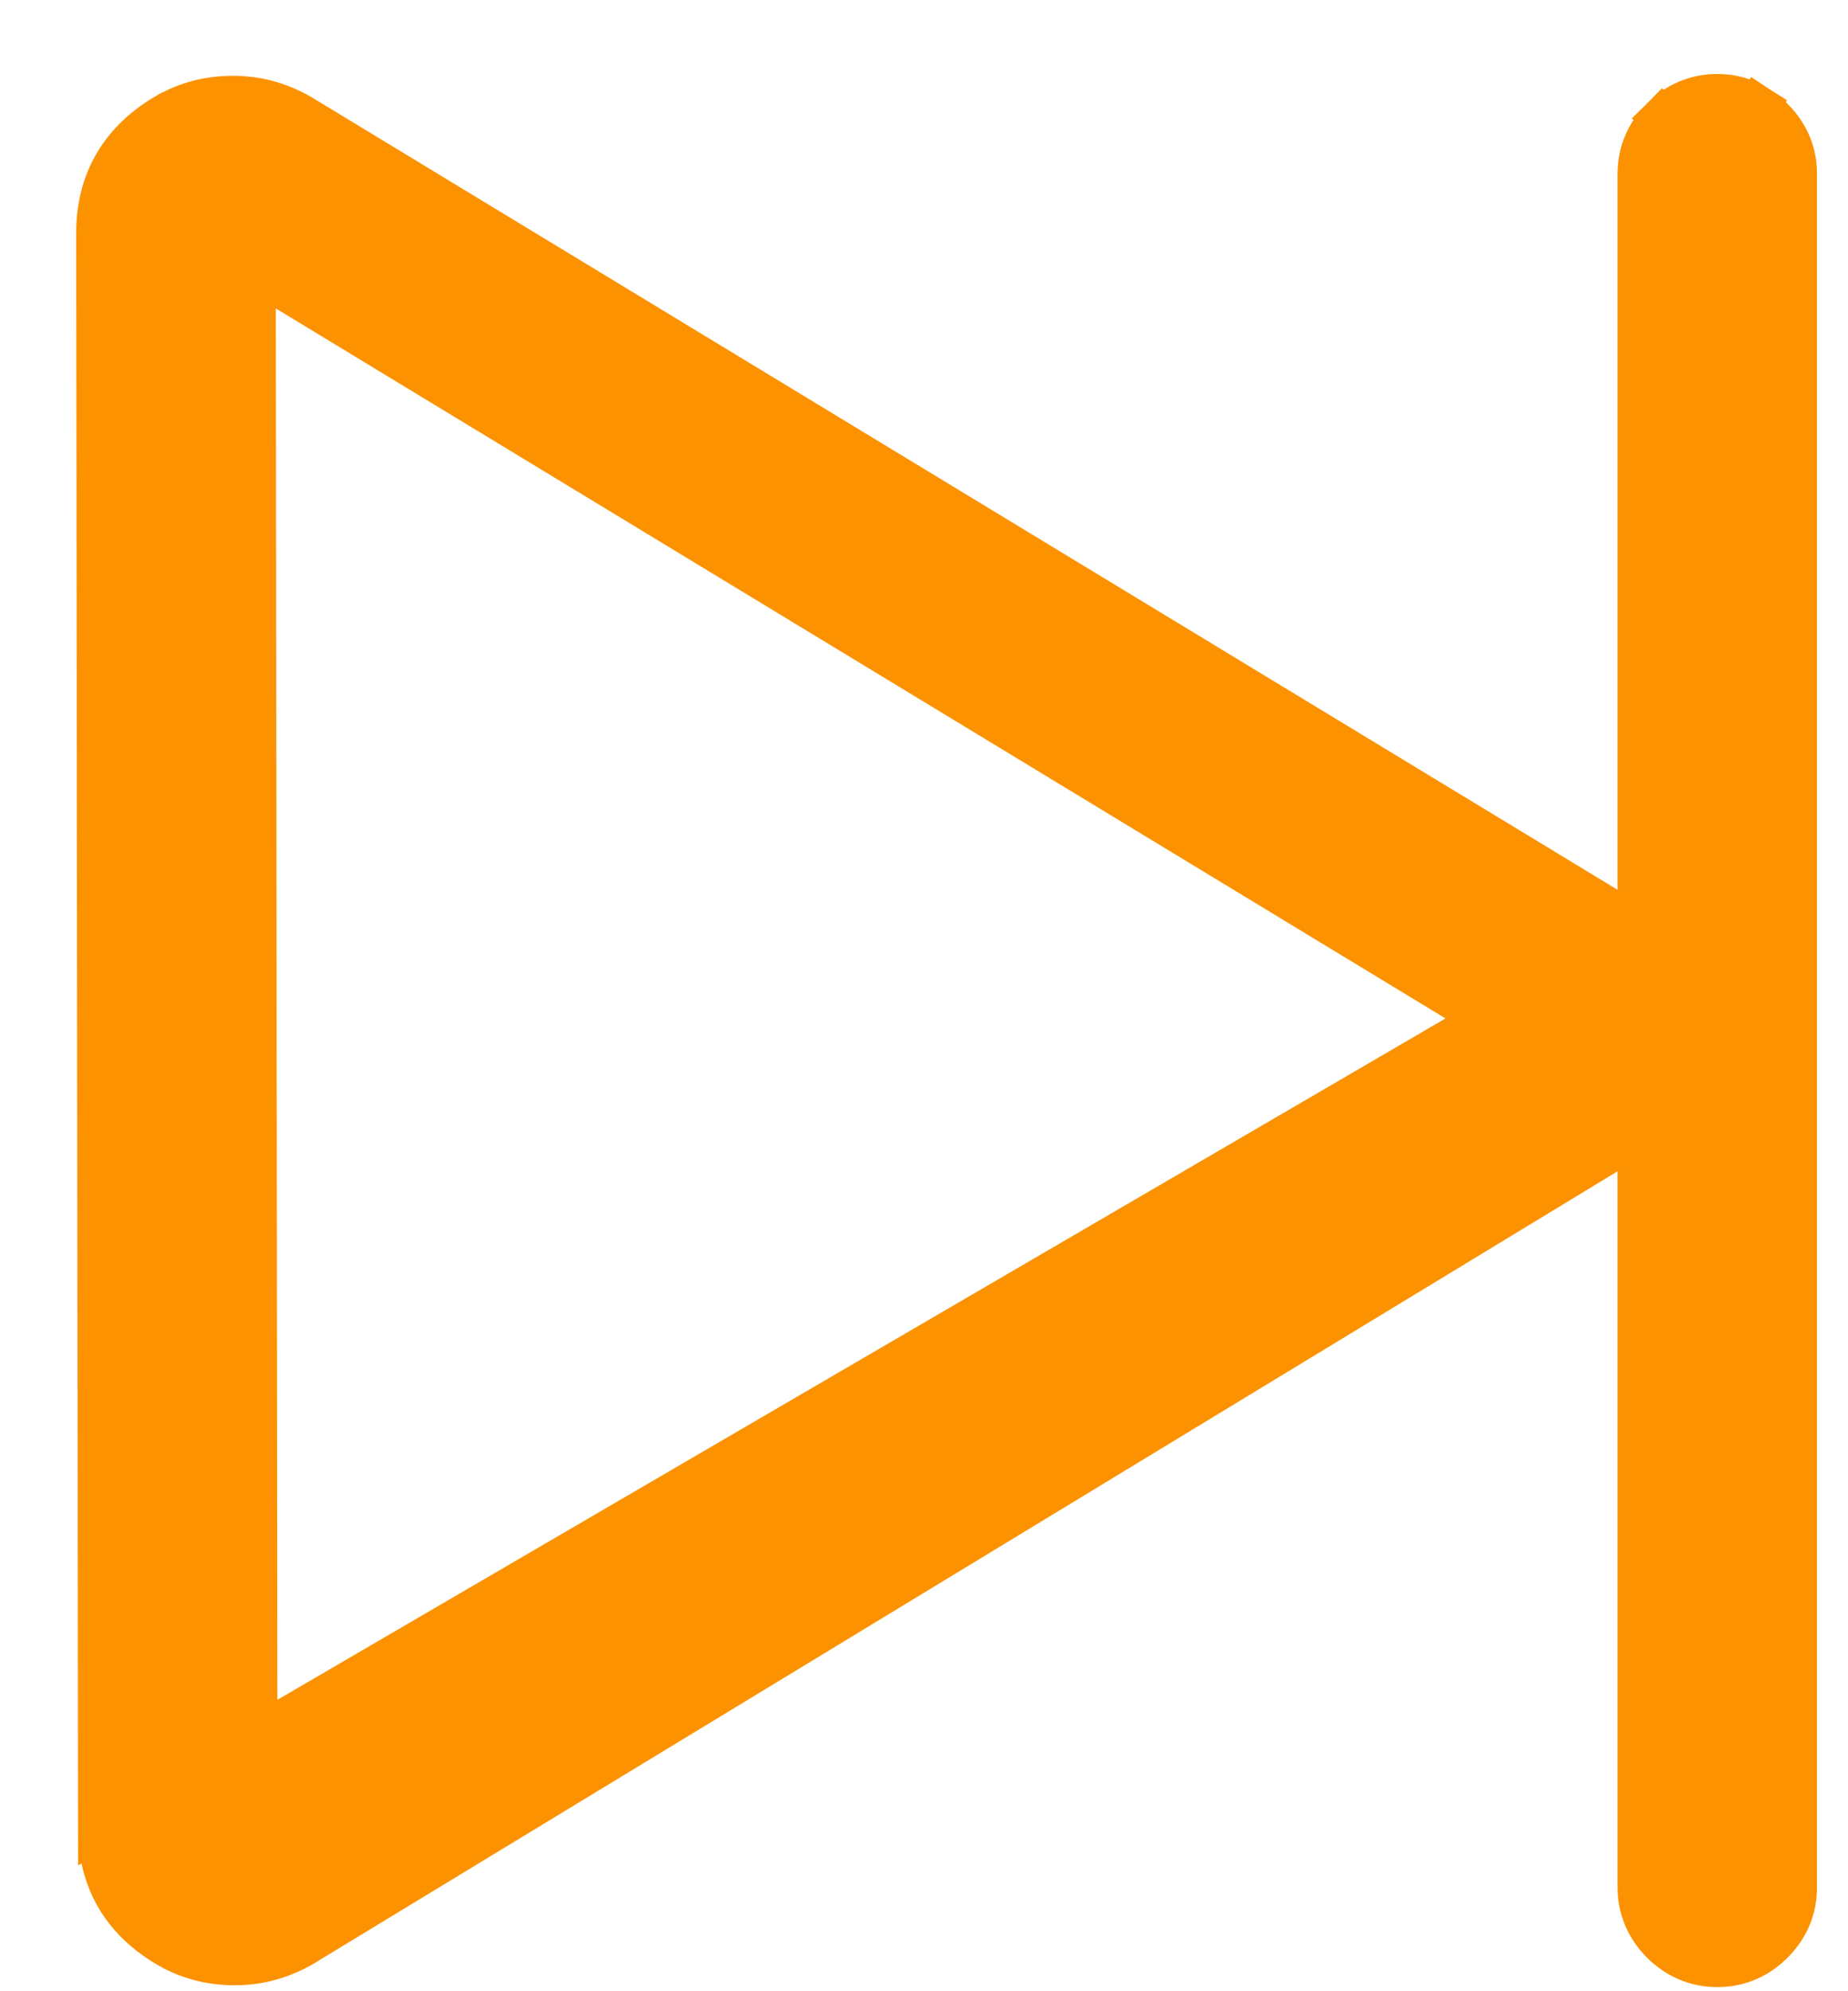<svg width="13" height="14" viewBox="0 0 13 14" fill="none" xmlns="http://www.w3.org/2000/svg">
<path d="M11.529 6.541L11.529 1.222C11.529 1.072 11.586 0.94 11.692 0.833L11.798 0.939L11.692 0.833C11.799 0.727 11.931 0.67 12.081 0.67C12.182 0.67 12.278 0.696 12.363 0.75L12.281 0.877L12.363 0.75C12.439 0.8 12.503 0.863 12.552 0.94C12.606 1.025 12.632 1.12 12.632 1.222L12.632 13.269C12.632 13.419 12.576 13.551 12.469 13.658C12.363 13.764 12.231 13.821 12.081 13.821C11.931 13.821 11.799 13.764 11.692 13.658C11.586 13.551 11.529 13.419 11.529 13.269L11.529 7.95C11.488 7.986 11.443 8.02 11.395 8.05L11.393 8.051L11.393 8.051L2.158 13.66C2.158 13.66 2.158 13.66 2.157 13.661C2.001 13.758 1.832 13.808 1.652 13.808C1.485 13.808 1.329 13.769 1.188 13.688L1.188 13.688L1.188 13.688C0.867 13.503 0.699 13.22 0.699 12.855L11.529 6.541ZM11.529 6.541C11.488 6.505 11.443 6.471 11.395 6.441L11.395 6.441L11.393 6.44L2.146 0.831C2.145 0.831 2.145 0.831 2.145 0.83C2.067 0.782 1.986 0.745 1.901 0.72C1.816 0.695 1.729 0.683 1.639 0.683C1.472 0.683 1.317 0.722 1.176 0.803L1.175 0.803C0.855 0.988 0.686 1.271 0.686 1.636L0.686 1.636L0.699 12.855L11.529 6.541ZM1.79 1.902L10.599 7.246L1.802 12.589L1.79 1.902Z" fill="#FC9200" stroke="#FC9200" stroke-width="0.3"/>
</svg>
